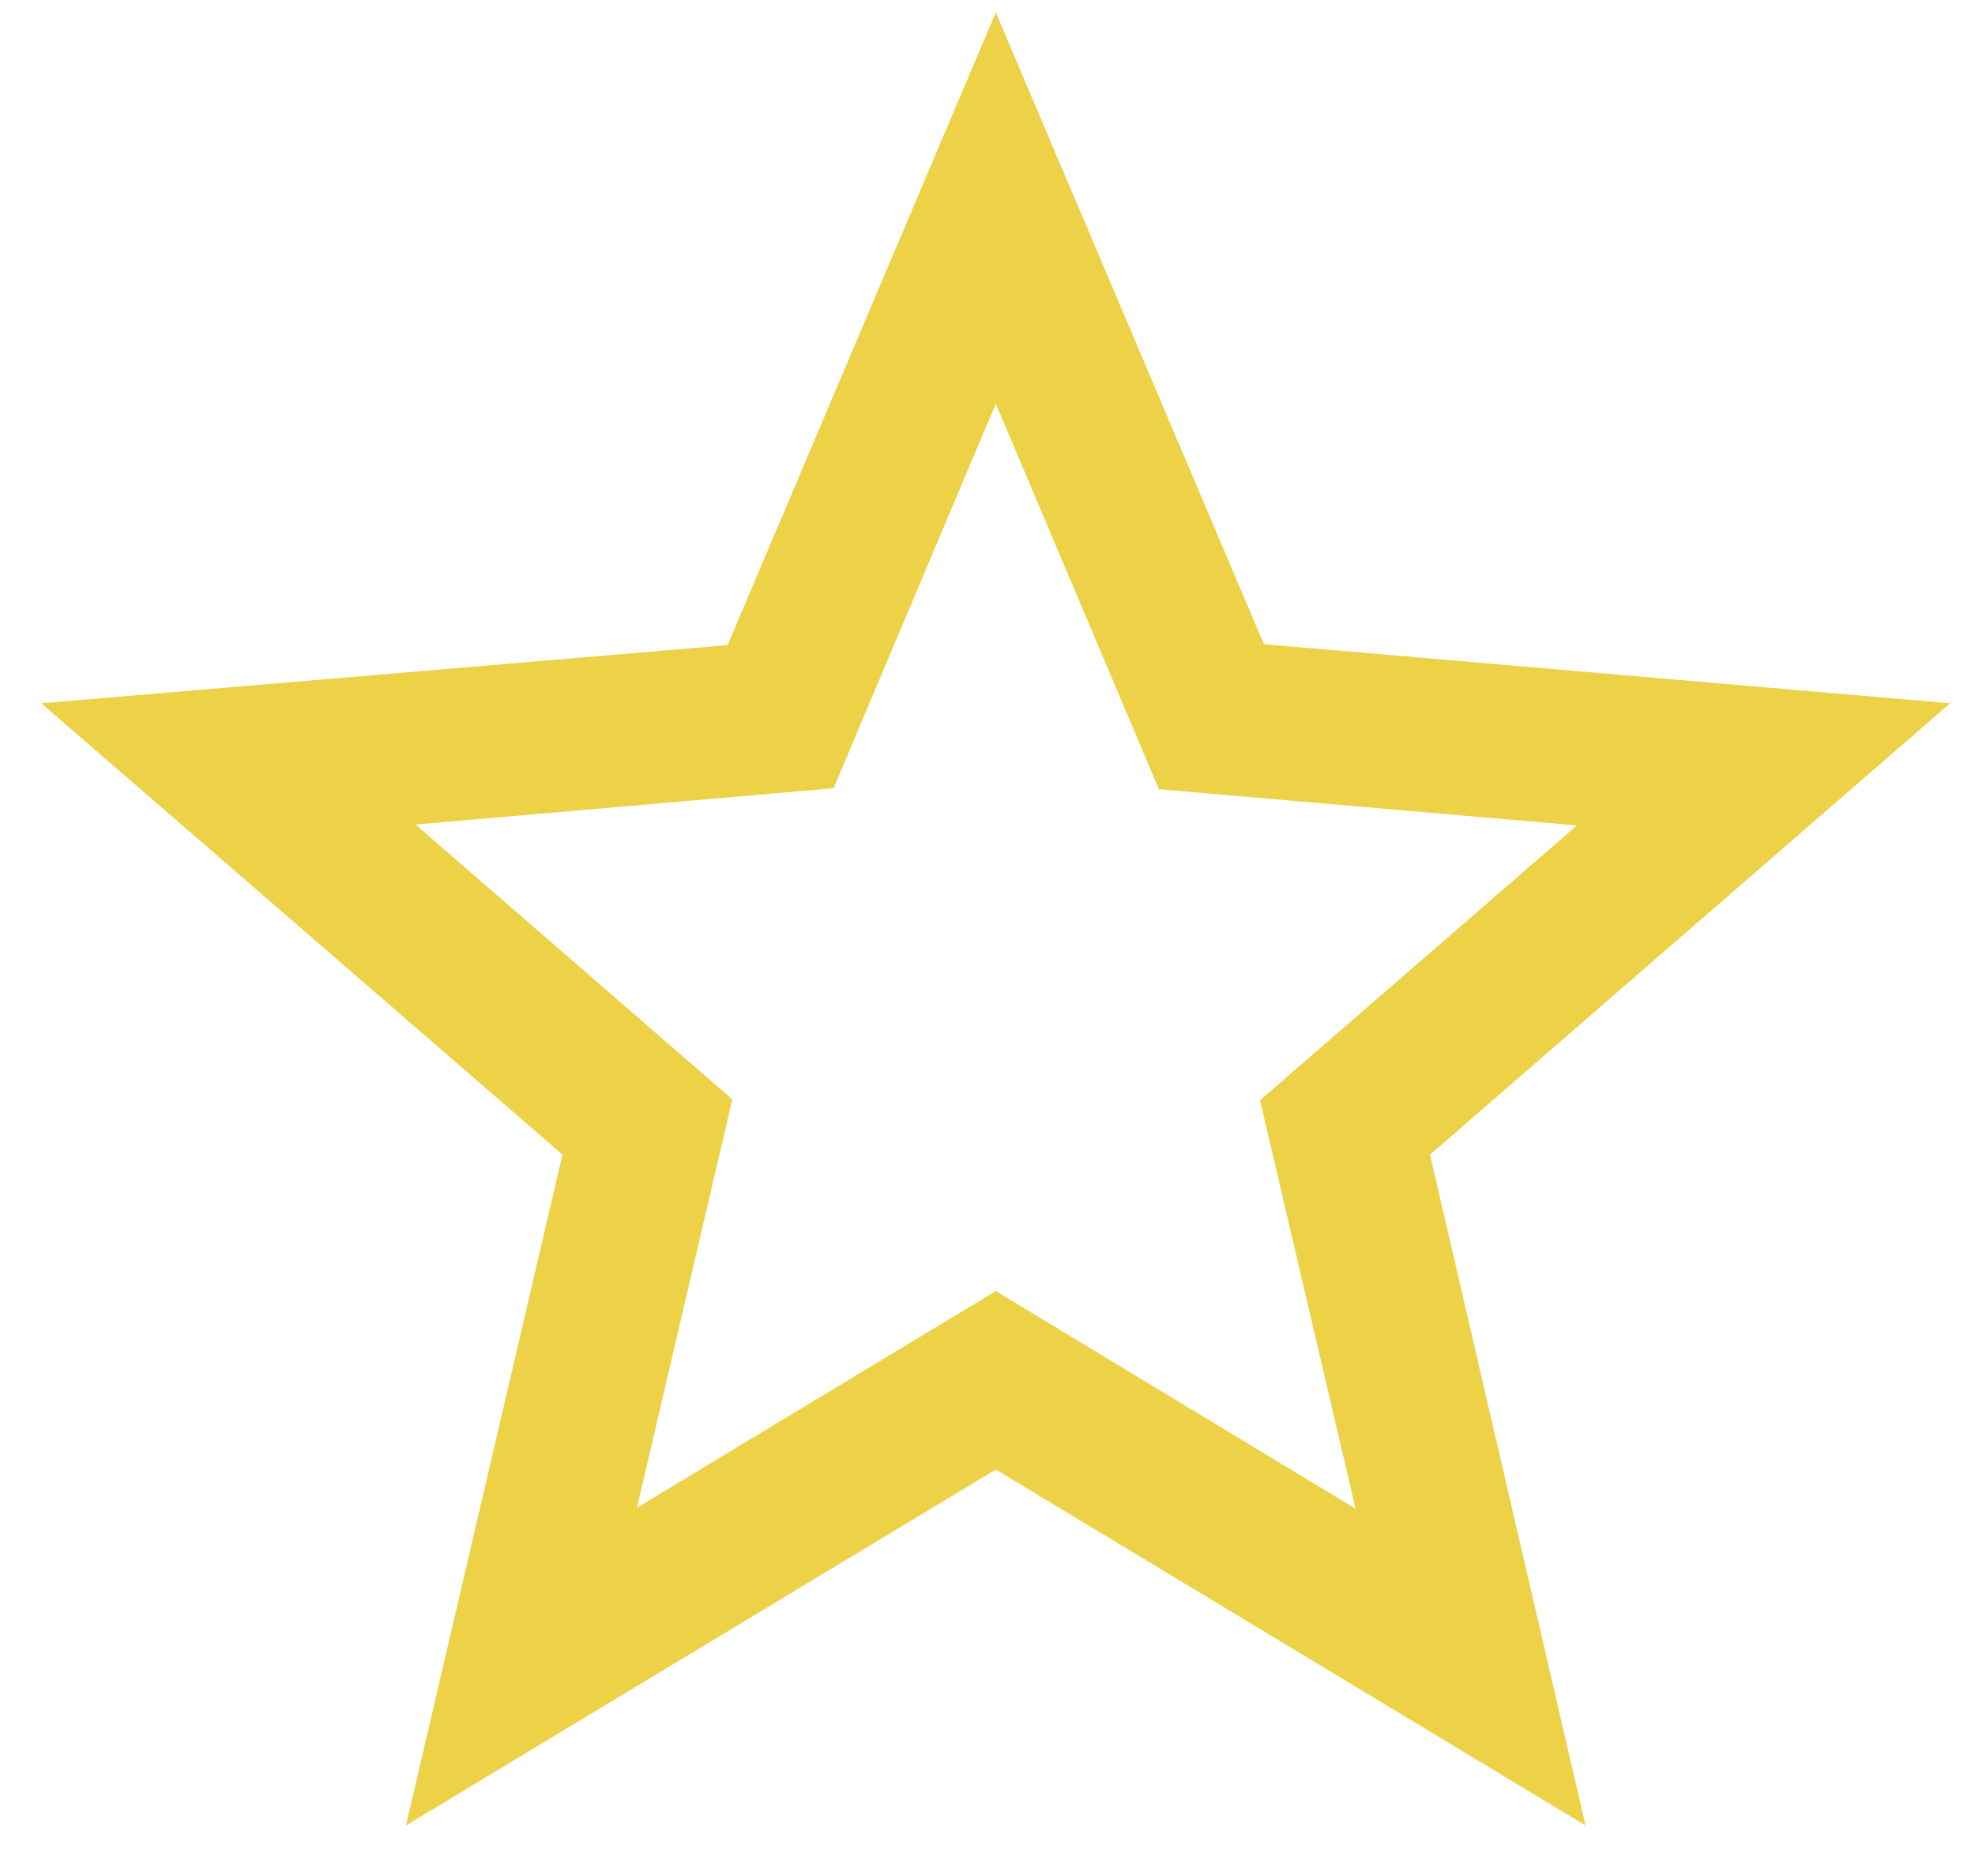 <svg width="20" height="19" viewBox="0 0 20 19" fill="none" xmlns="http://www.w3.org/2000/svg"><path d="M19.748 7.123L12.799 6.524L10.084 0.126L7.368 6.534L0.419 7.123L5.696 11.694L4.111 18.488L10.084 14.883L16.056 18.488L14.481 11.694L19.748 7.123ZM10.084 13.076L6.45 15.27L7.416 11.134L4.208 8.351L8.441 7.983L10.084 4.089L11.736 7.993L15.969 8.36L12.76 11.143L13.727 15.28L10.084 13.076Z" fill="#EDD146"/></svg>
